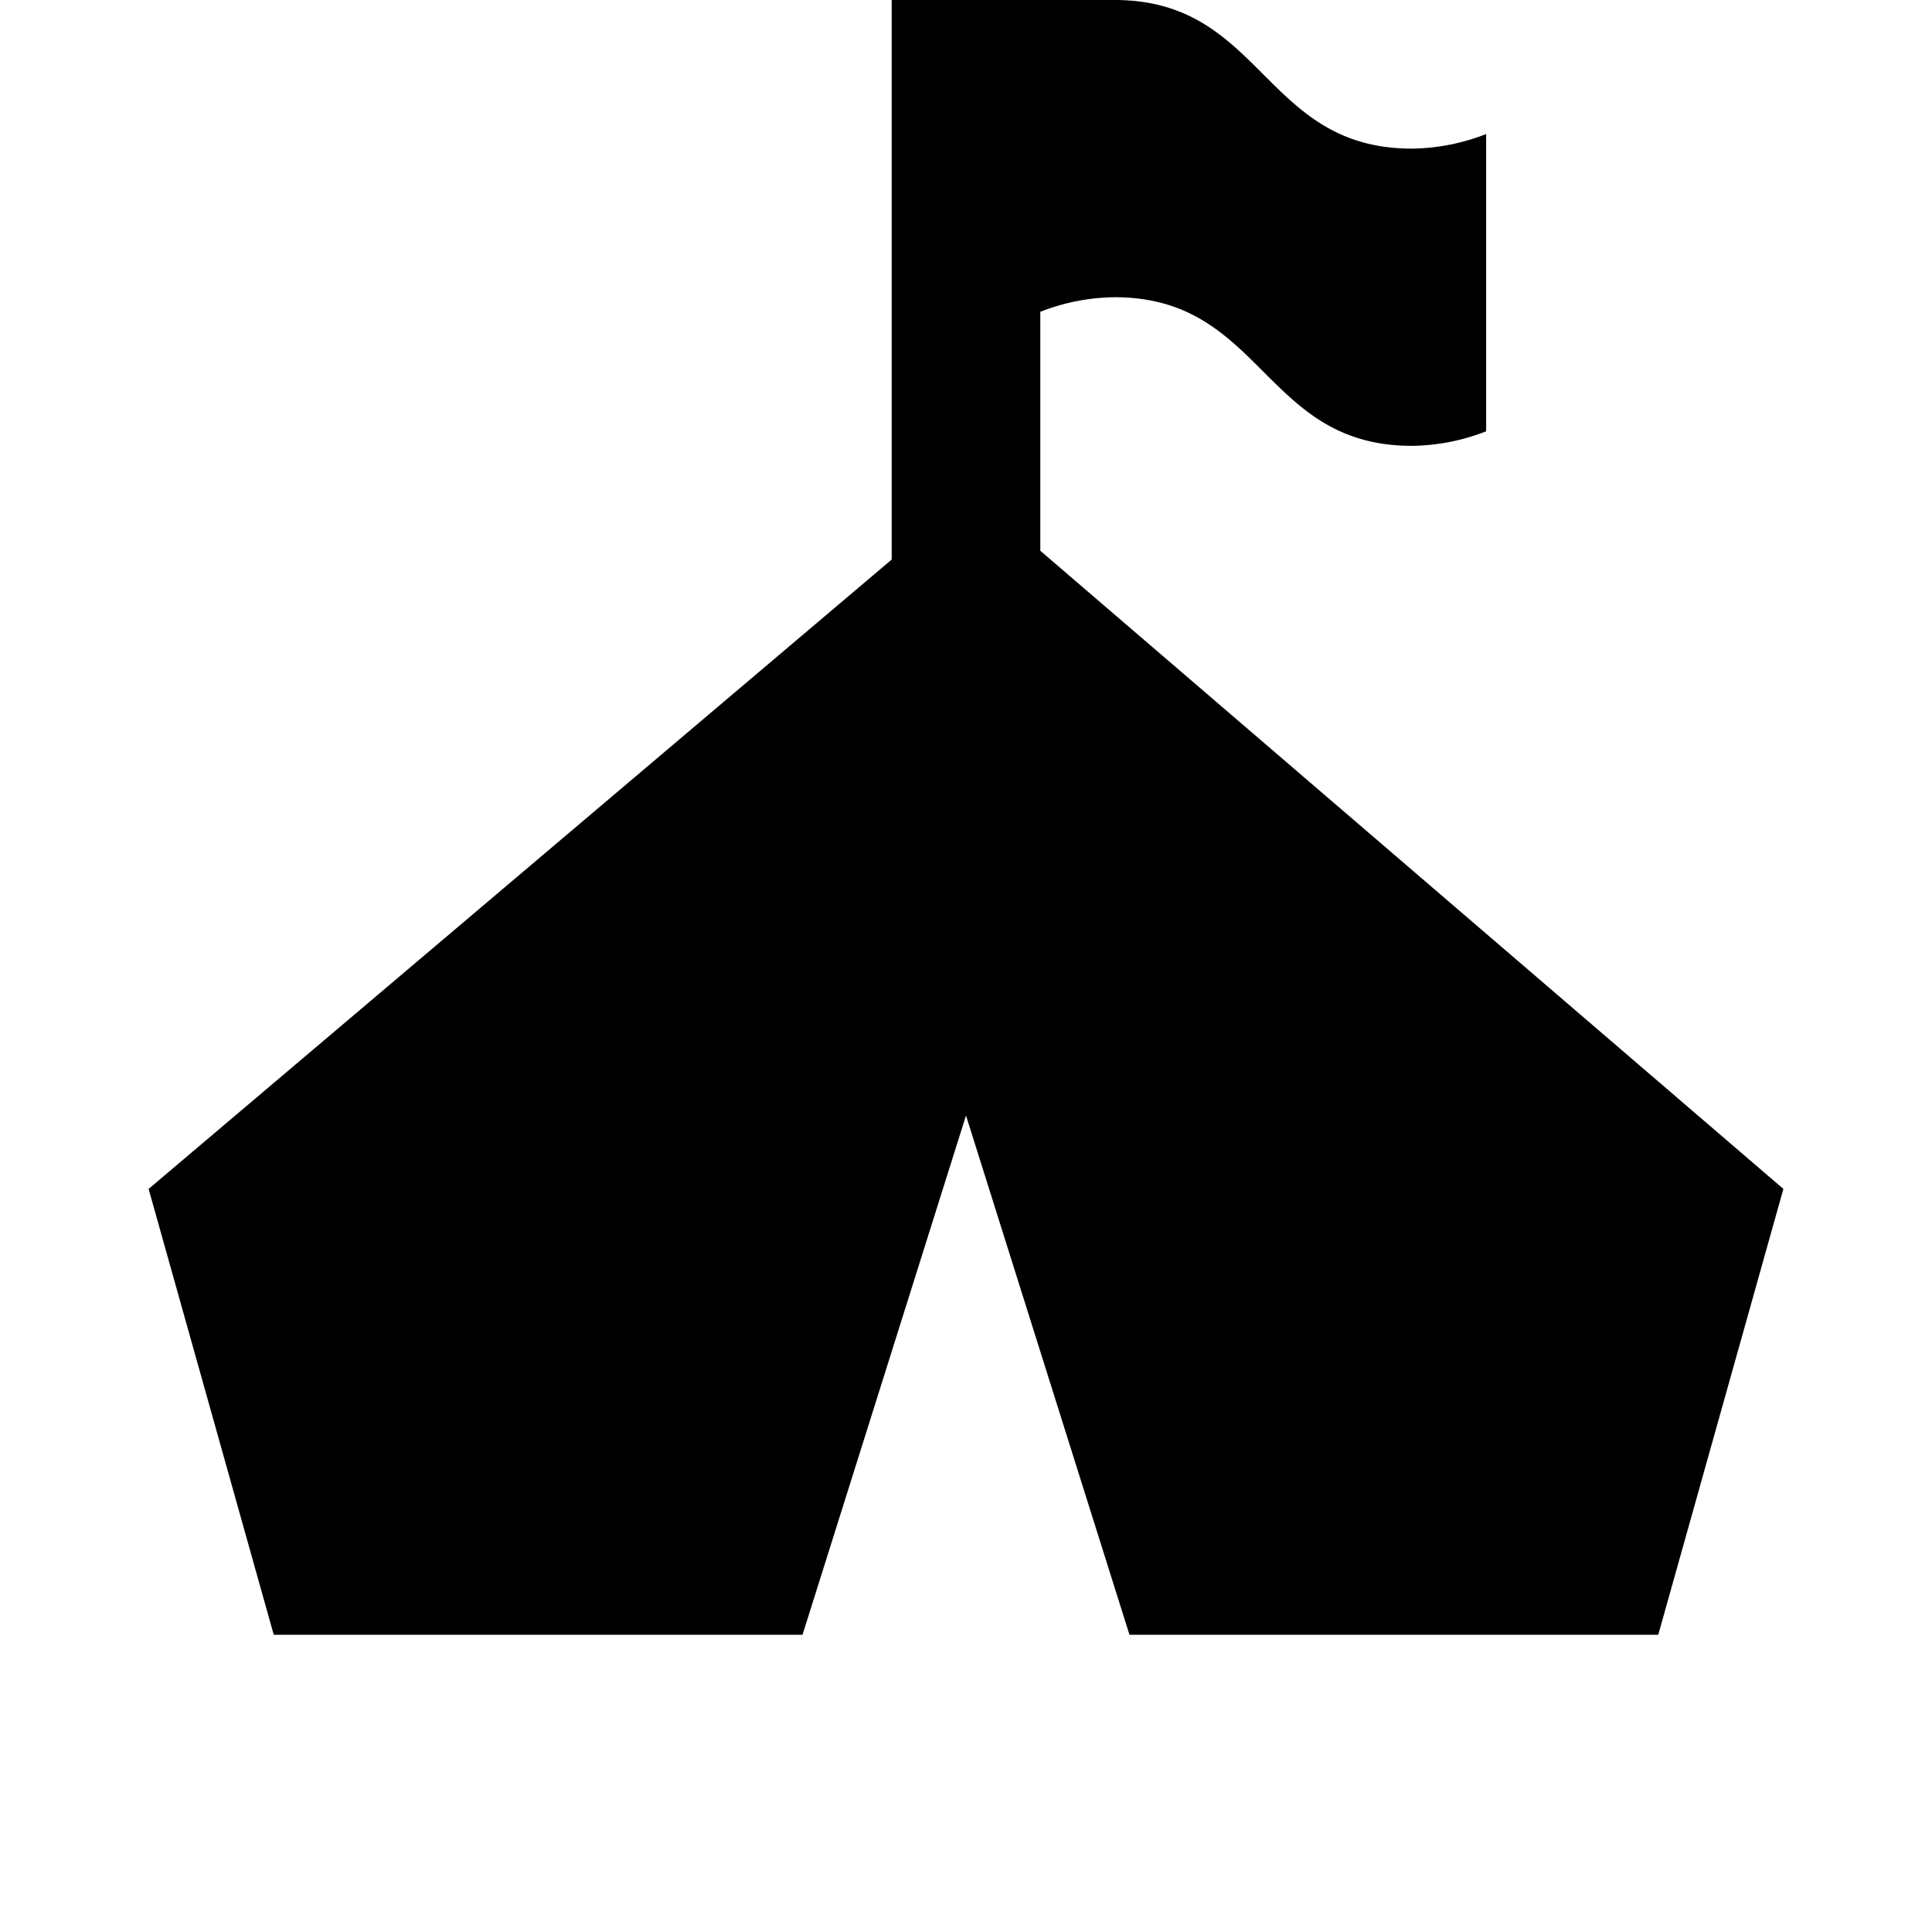 <svg xmlns="http://www.w3.org/2000/svg" viewBox="0 0 13 13"><path d="M12 8l-.842 3H7.6L6.5 7.506 5.4 11H1.842L1 8l5-4.235V0h1.5c1 0 1 1 2 1a1.409 1.409 0 0 0 .5-.098v2A1.409 1.409 0 0 1 9.5 3c-1 0-1-1-2-1a1.409 1.409 0 0 0-.5.098v1.608z"/></svg>